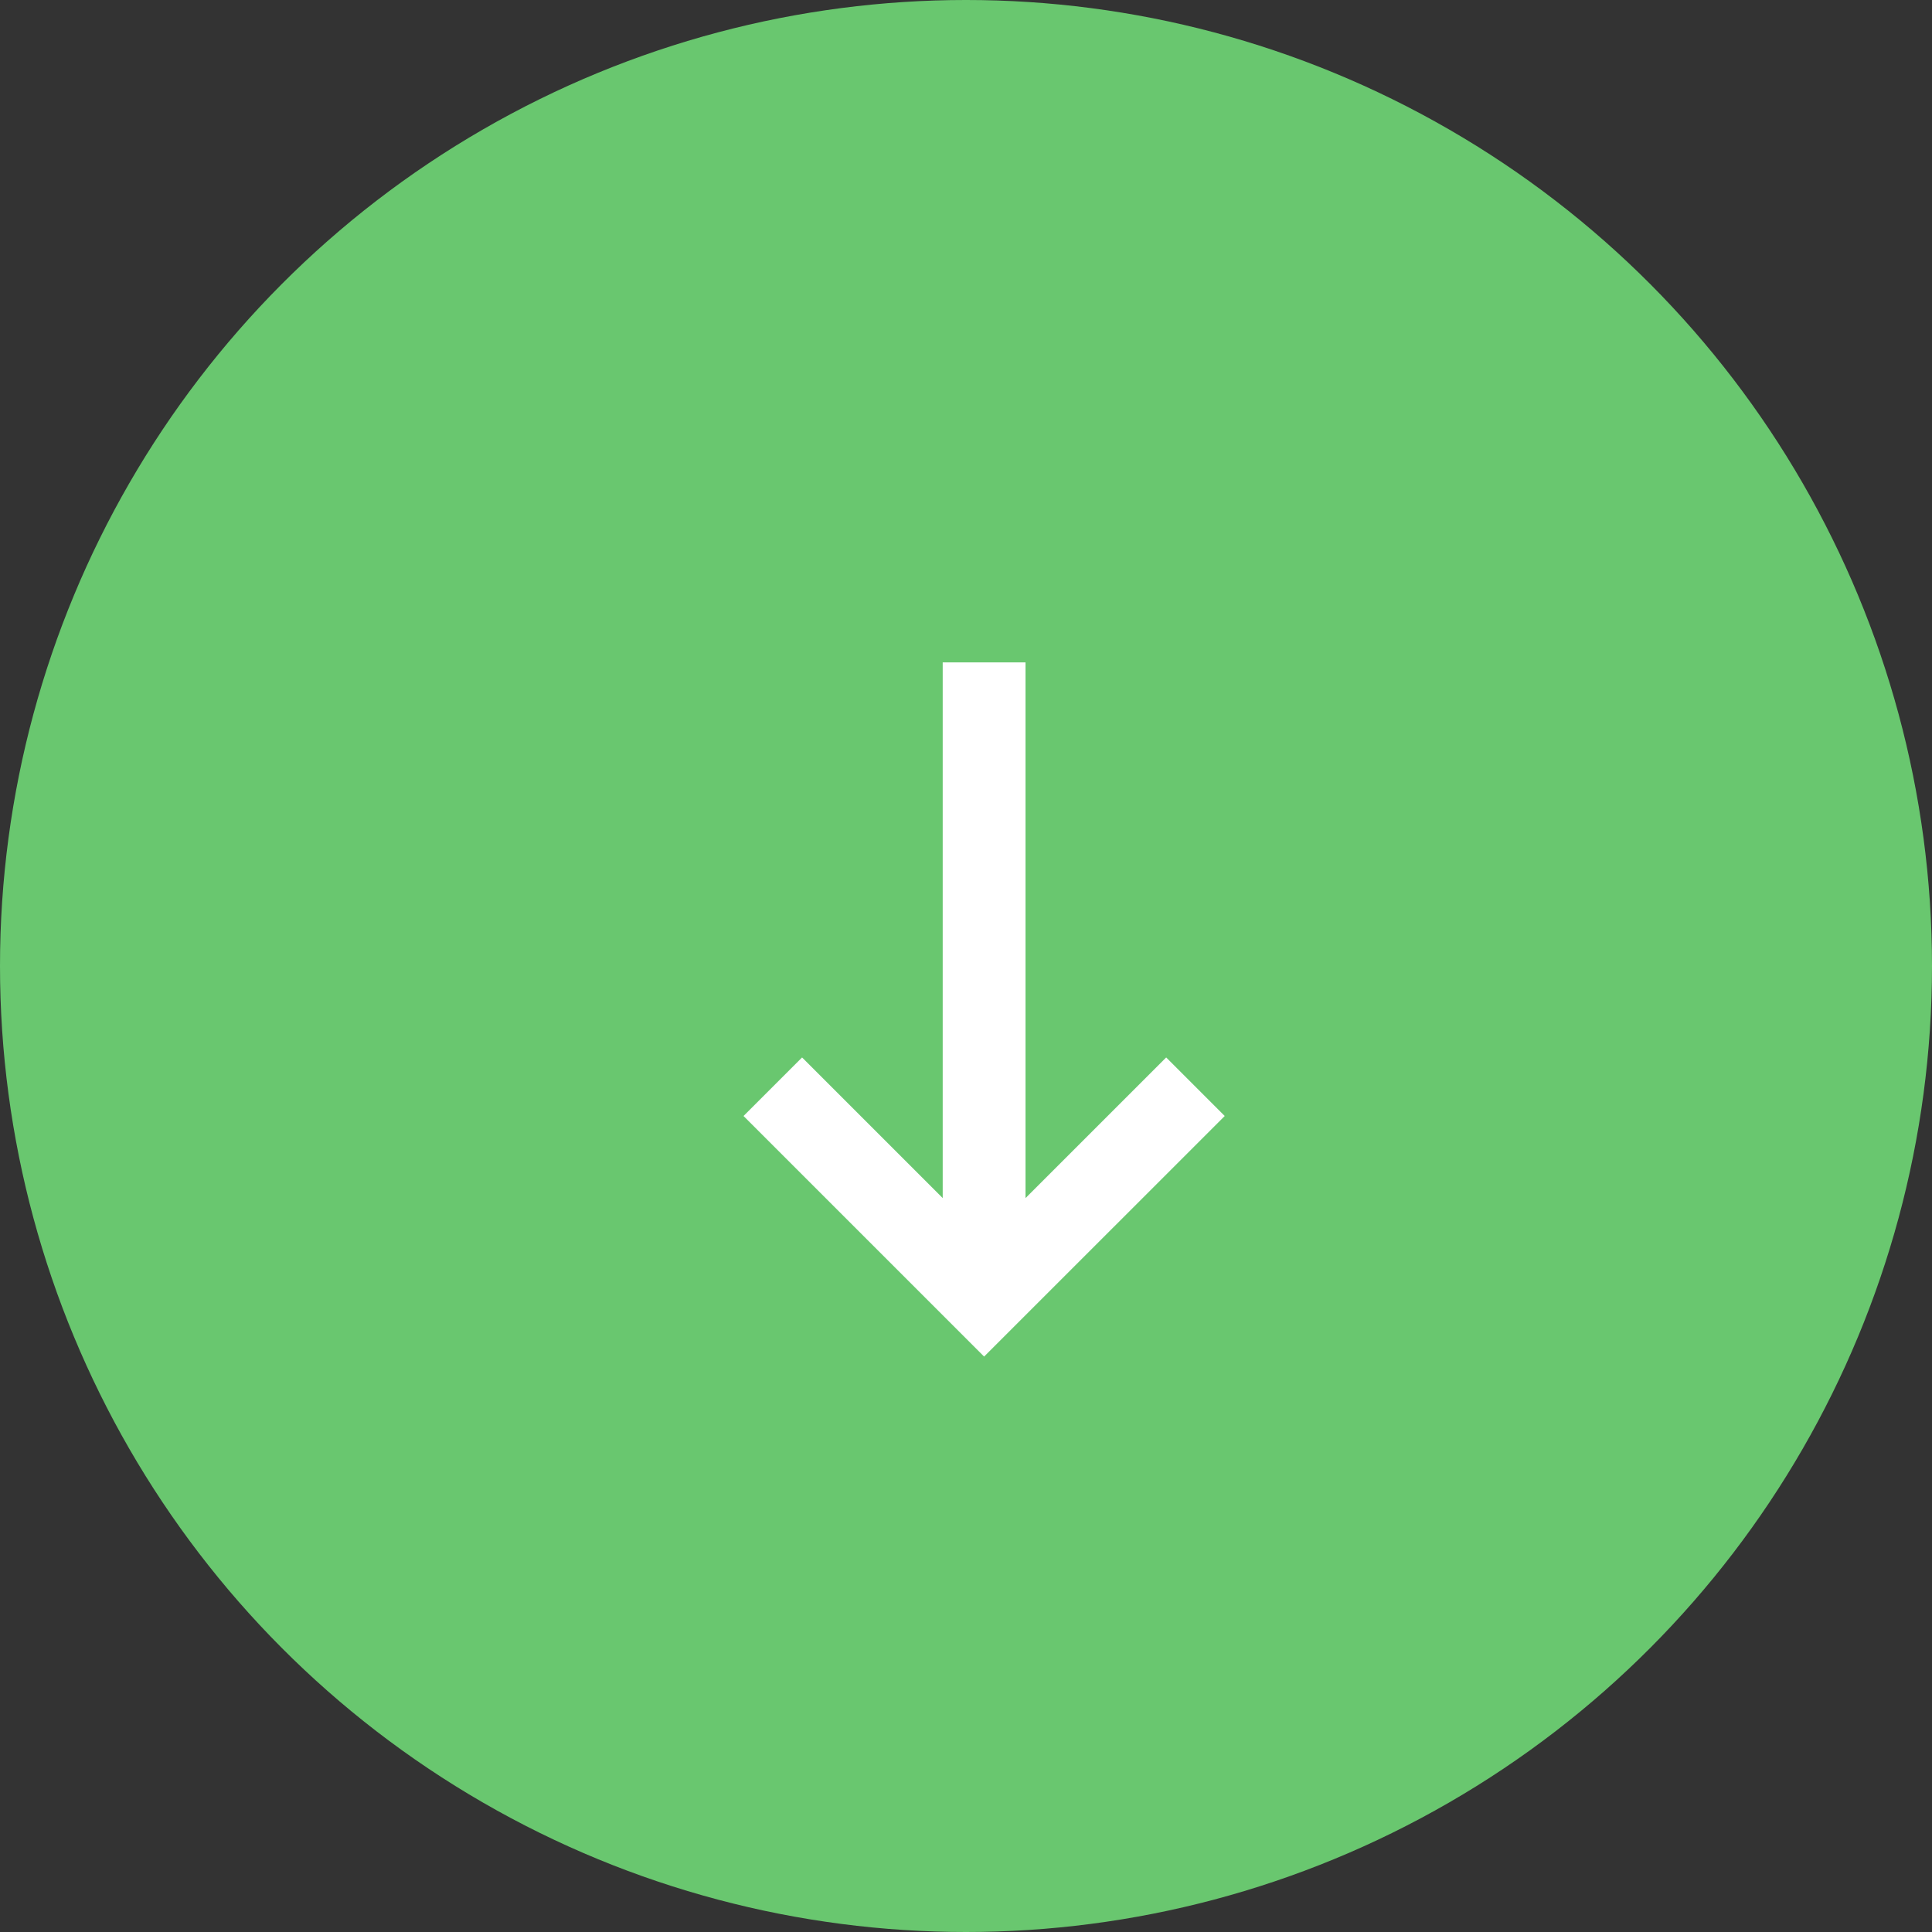 <svg width="35" height="35" viewBox="0 0 35 35" xmlns="http://www.w3.org/2000/svg"><rect x="0" y="0" width="35" height="35" fill="#333333" stroke="none"/><g fill="none" fill-rule="evenodd"><circle fill="#69C76F" cx="17.5" cy="17.5" r="17.5"/><path d="M14 19.687l3.828 3.828 3.829-3.828m-3.829 3.828V12" stroke="#FFF" stroke-width="1.5"/></g></svg>